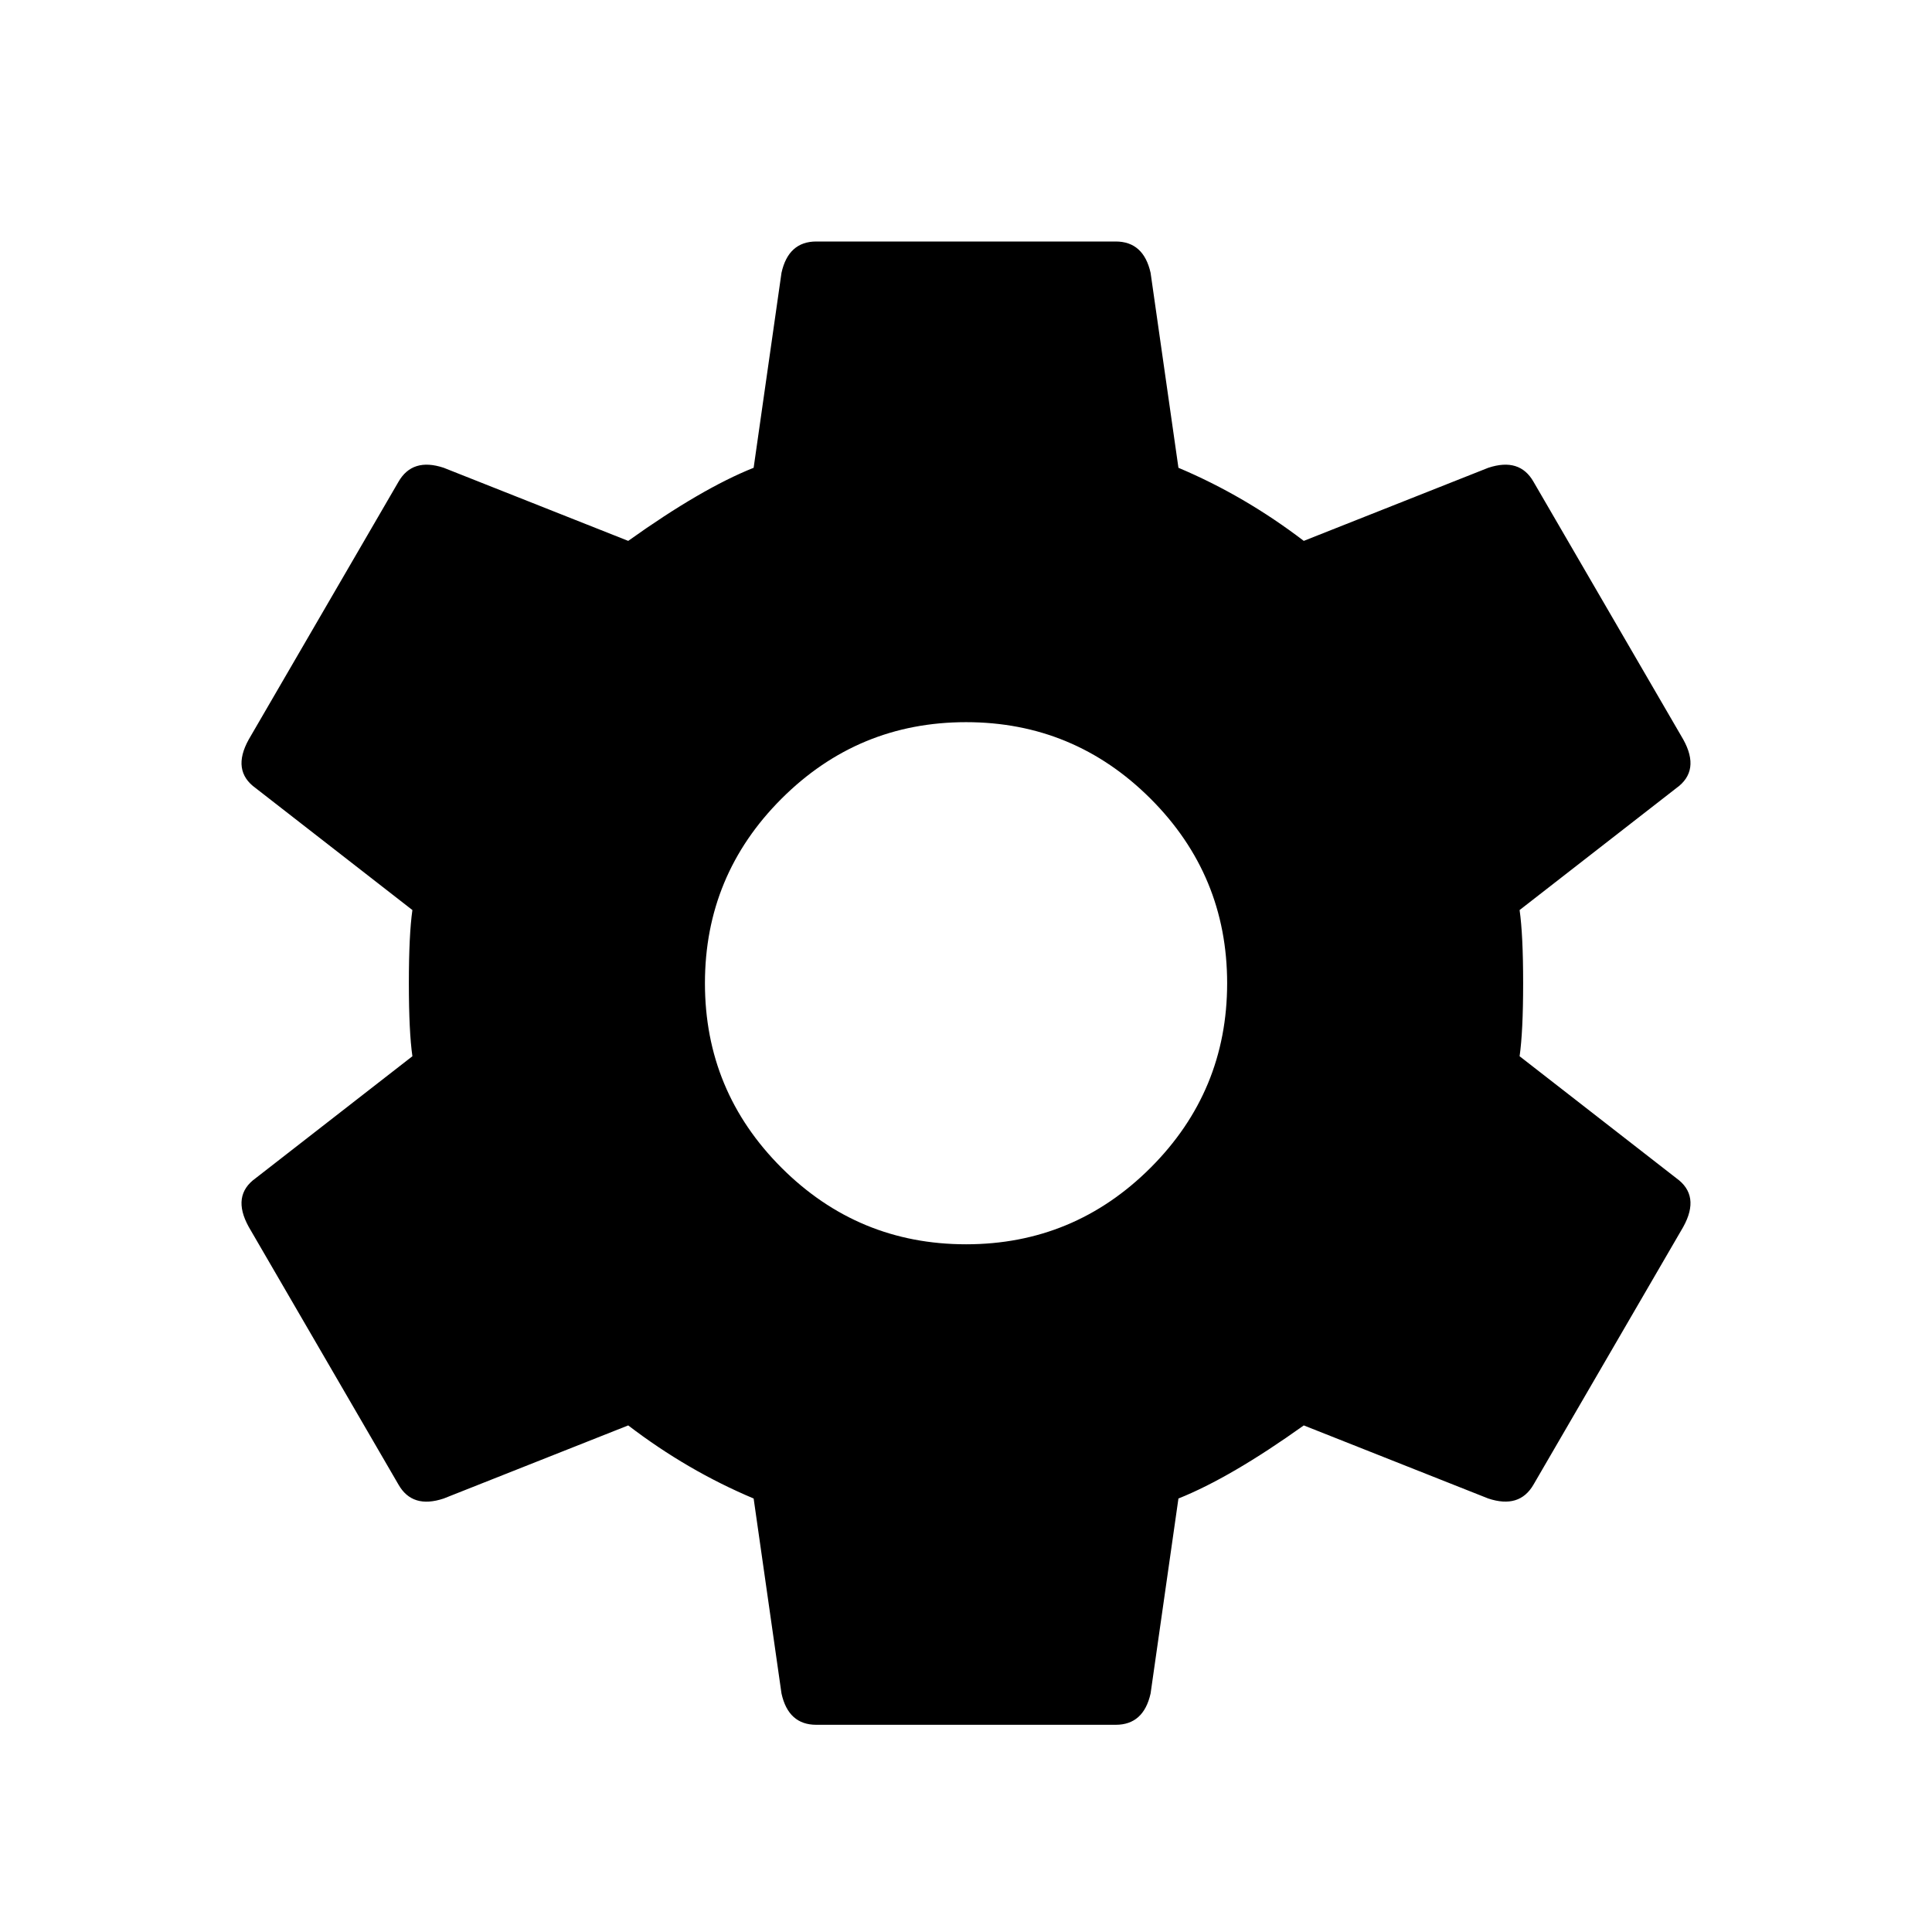 <svg width="24" height="24" viewBox="0 0 24 24" fill="none" xmlns="http://www.w3.org/2000/svg">
<path d="M12.001 15.457C12.894 15.457 13.658 15.14 14.293 14.506C14.927 13.872 15.244 13.108 15.244 12.214C15.244 11.32 14.927 10.556 14.293 9.922C13.658 9.288 12.894 8.971 12.001 8.971C11.107 8.971 10.343 9.288 9.708 9.922C9.074 10.556 8.757 11.32 8.757 12.214C8.757 13.108 9.074 13.872 9.708 14.506C10.343 15.14 11.107 15.457 12.001 15.457ZM18.877 13.121L20.823 14.635C21.025 14.779 21.054 14.981 20.91 15.241L19.05 18.442C18.934 18.643 18.747 18.701 18.488 18.615L16.196 17.707C15.591 18.139 15.072 18.442 14.639 18.615L14.293 21.037C14.235 21.297 14.09 21.426 13.86 21.426H10.14C9.91 21.426 9.765 21.297 9.708 21.037L9.362 18.615C8.813 18.384 8.294 18.082 7.804 17.707L5.512 18.615C5.252 18.702 5.065 18.644 4.95 18.442L3.09 15.241C2.946 14.981 2.975 14.779 3.177 14.635L5.123 13.121C5.094 12.919 5.079 12.617 5.079 12.213C5.079 11.81 5.094 11.507 5.123 11.305L3.177 9.791C2.975 9.647 2.946 9.445 3.09 9.186L4.95 5.985C5.066 5.783 5.253 5.725 5.512 5.811L7.804 6.719C8.409 6.287 8.928 5.984 9.362 5.811L9.708 3.389C9.765 3.13 9.91 3 10.14 3H13.86C14.09 3 14.235 3.13 14.293 3.389L14.639 5.811C15.187 6.042 15.706 6.345 16.196 6.719L18.488 5.811C18.748 5.725 18.935 5.783 19.05 5.985L20.91 9.186C21.054 9.445 21.025 9.647 20.823 9.791L18.877 11.305C18.906 11.507 18.921 11.81 18.921 12.213C18.921 12.617 18.906 12.919 18.877 13.121Z" fill="currentColor"/>
</svg>
